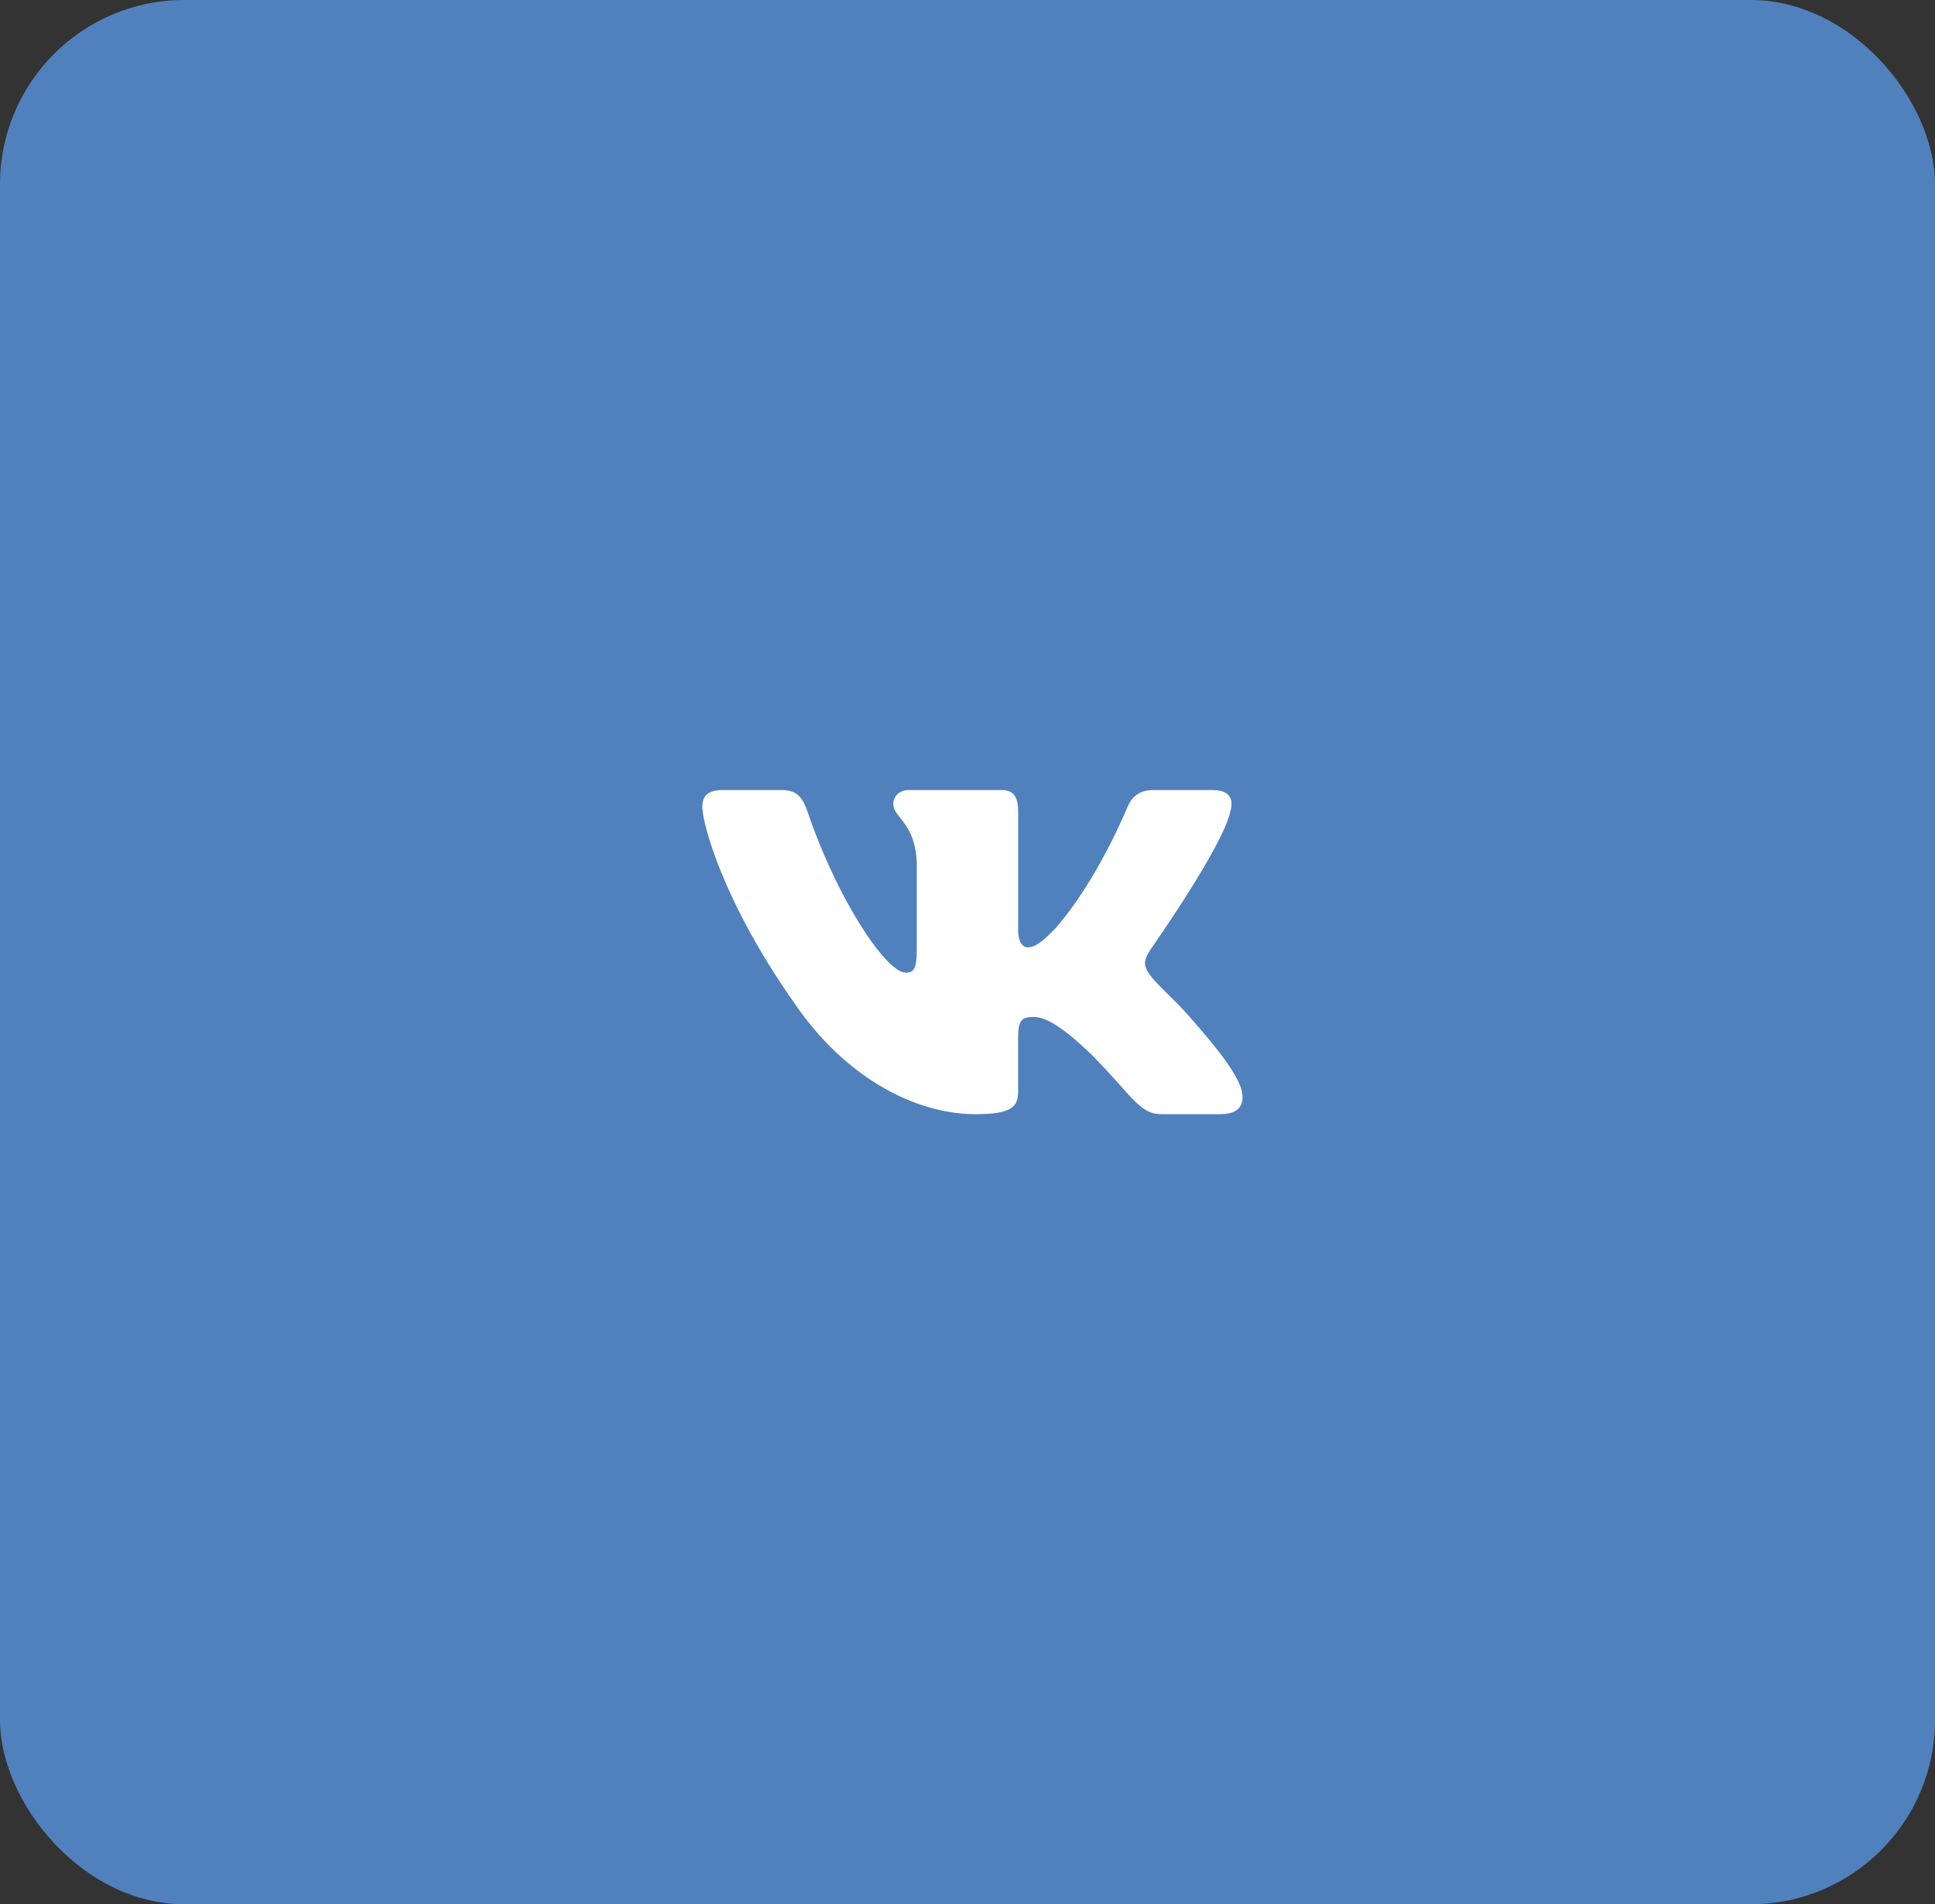 <svg width="63" height="62" viewBox="0 0 63 62" fill="none" xmlns="http://www.w3.org/2000/svg">
<rect x="0" y="0" width="63" height="62" fill="#333333" stroke="none"/>
<rect width="63" height="62" rx="6" fill="#5081BD"/>
<path d="M40.053 26.438C40.175 26.026 40.053 25.723 39.471 25.723H37.546C37.057 25.723 36.833 25.985 36.71 26.272C36.71 26.272 35.731 28.683 34.344 30.246C33.897 30.701 33.692 30.845 33.448 30.845C33.326 30.845 33.149 30.701 33.149 30.289V26.438C33.149 25.943 33.007 25.723 32.599 25.723H29.574C29.269 25.723 29.084 25.952 29.084 26.17C29.084 26.638 29.778 26.746 29.849 28.066V30.928C29.849 31.555 29.738 31.669 29.492 31.669C28.84 31.669 27.253 29.25 26.311 26.48C26.127 25.941 25.942 25.724 25.45 25.724H23.526C22.976 25.724 22.866 25.986 22.866 26.273C22.866 26.789 23.518 29.343 25.904 32.72C27.495 35.027 29.734 36.277 31.774 36.277C32.997 36.277 33.148 35.999 33.148 35.52V33.777C33.148 33.222 33.264 33.11 33.652 33.11C33.936 33.11 34.426 33.256 35.568 34.367C36.872 35.685 37.088 36.276 37.821 36.276H39.745C40.295 36.276 40.569 35.998 40.411 35.45C40.239 34.905 39.615 34.111 38.788 33.172C38.339 32.637 37.667 32.06 37.463 31.772C37.178 31.401 37.26 31.237 37.463 30.907C37.464 30.908 39.809 27.572 40.053 26.438Z" fill="white"/>
</svg>
